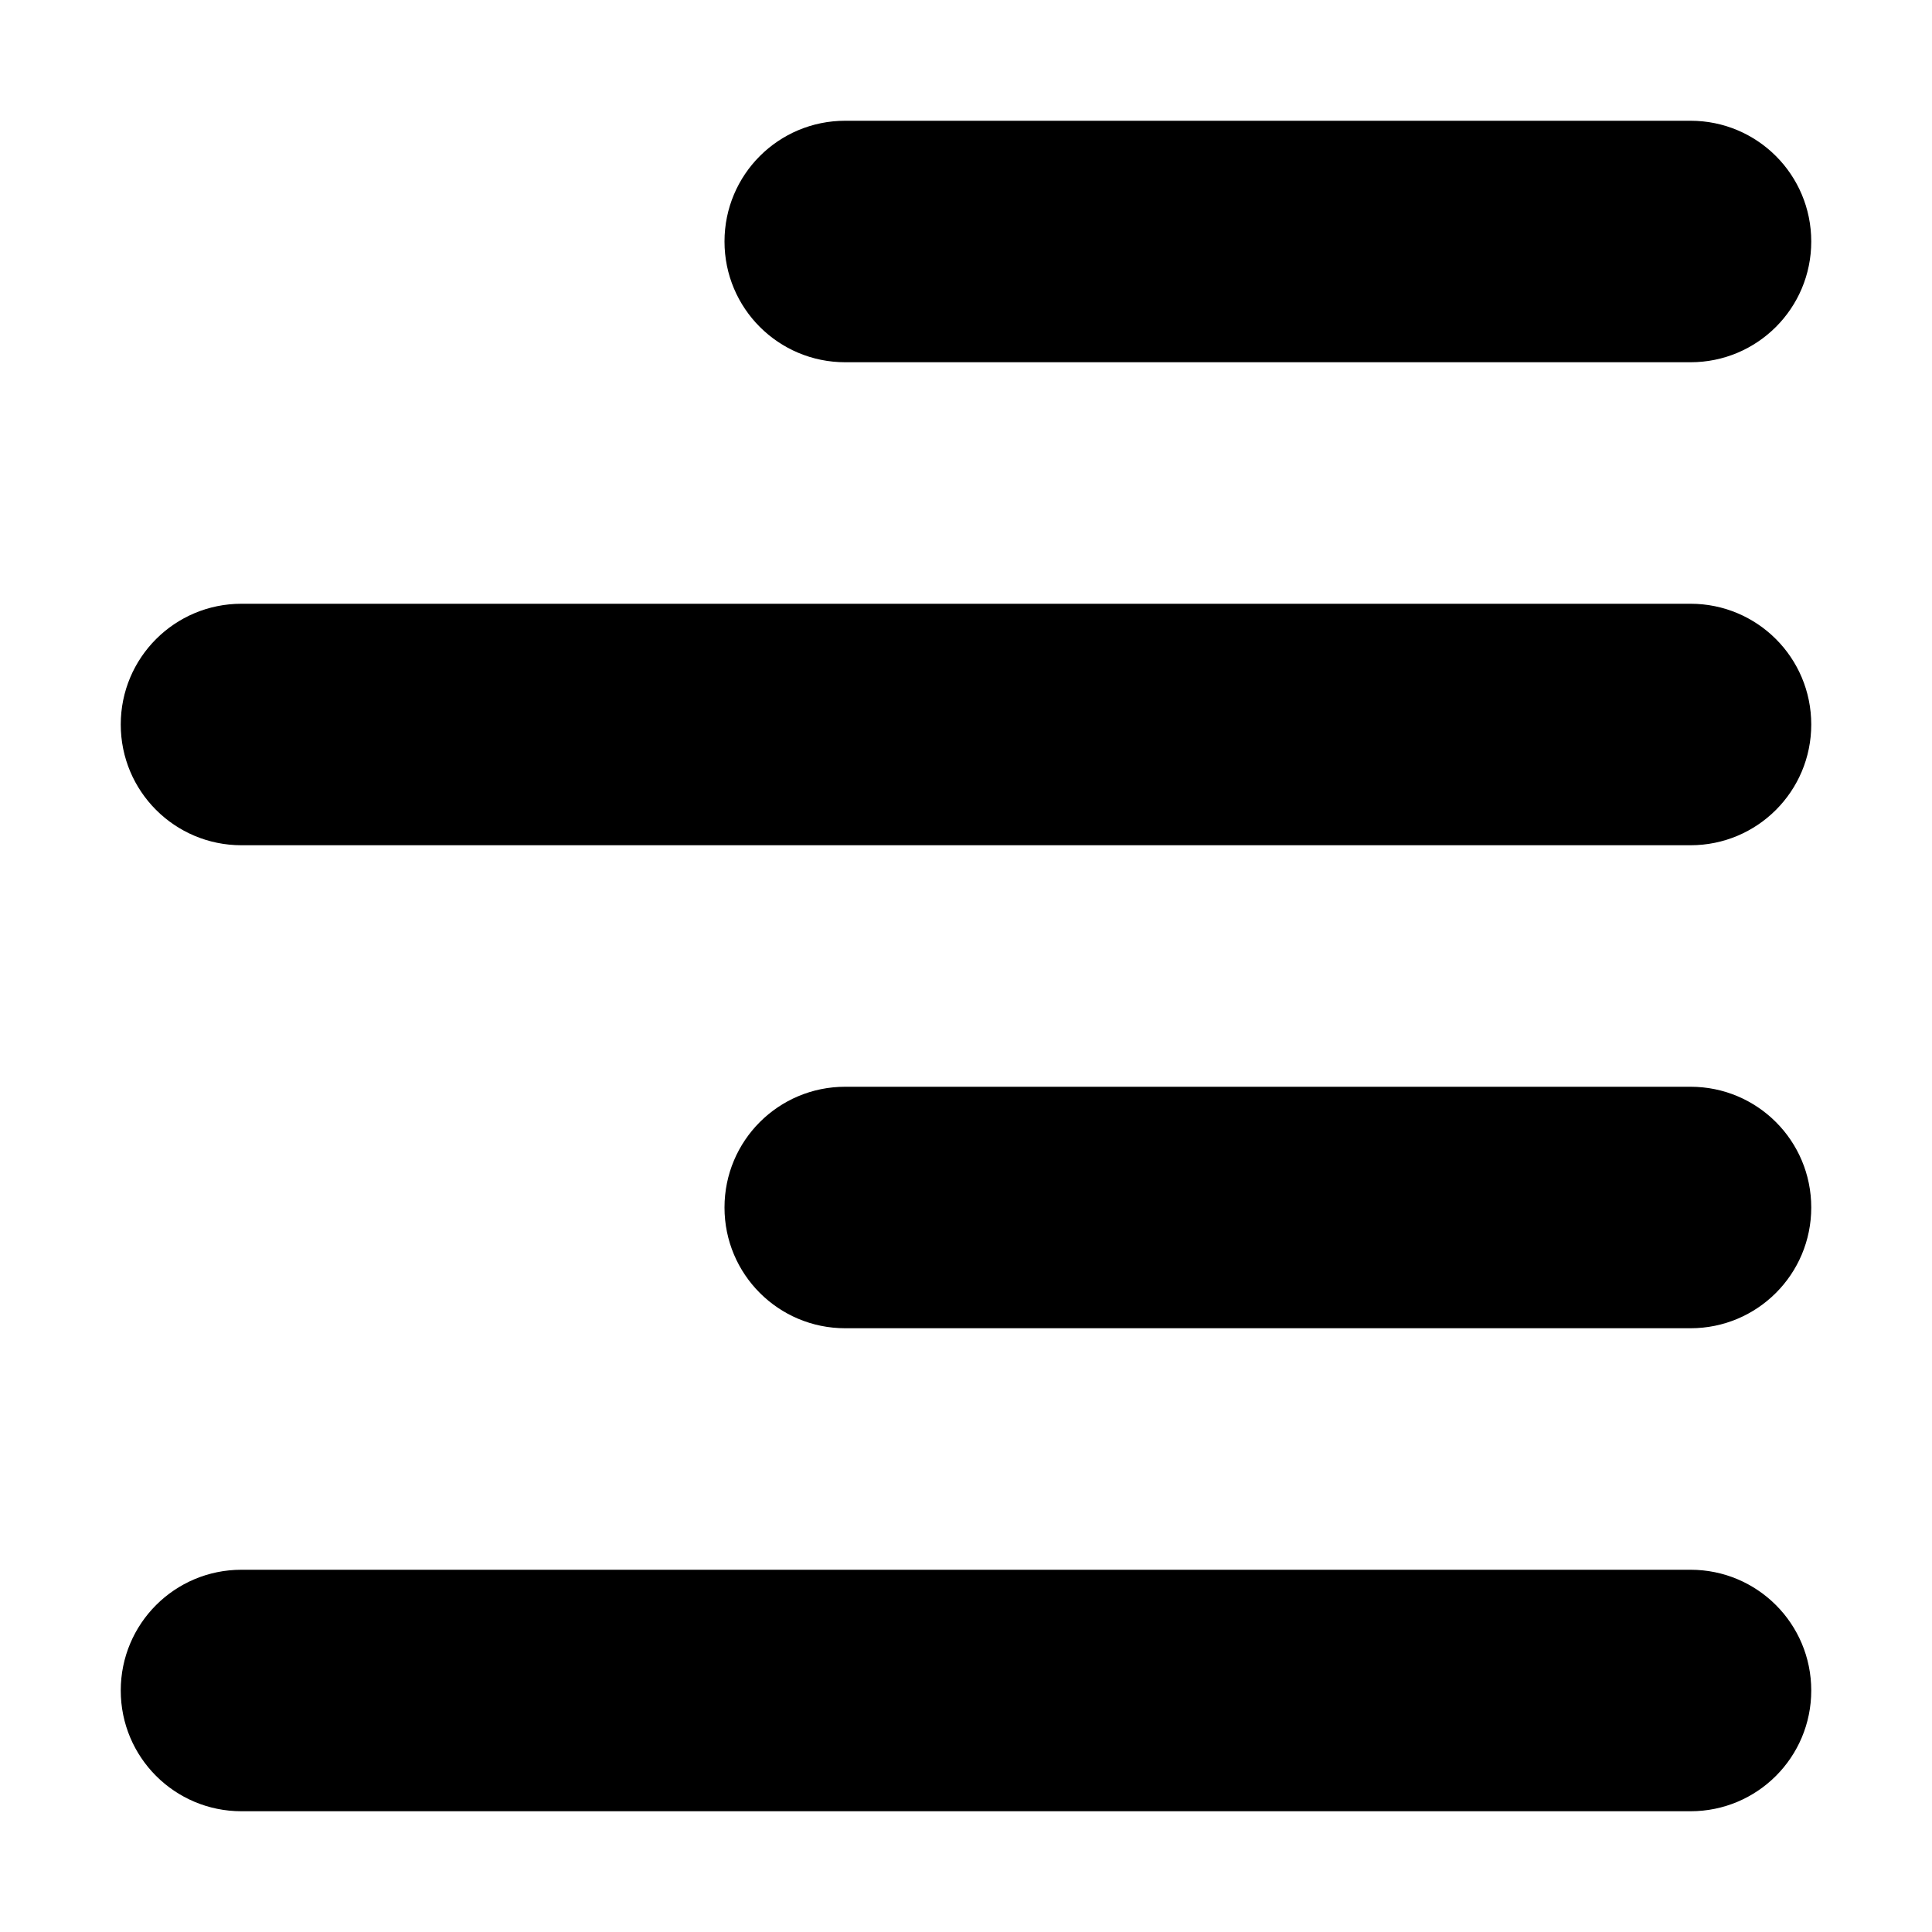 <svg xmlns="http://www.w3.org/2000/svg" width="24" height="24" viewBox="0 0 448 512">
    <path class="pr-icon-duotone-secondary" d="M160 64c0 17.7 14.3 32 32 32l224 0c17.7 0 32-14.3 32-32s-14.3-32-32-32L192 32c-17.7 0-32 14.3-32 32zm0 256c0 17.7 14.3 32 32 32l224 0c17.7 0 32-14.3 32-32s-14.3-32-32-32l-224 0c-17.7 0-32 14.3-32 32z"/>
    <path class="pr-icon-duotone-primary" d="M32 480c-17.7 0-32-14.3-32-32s14.3-32 32-32l384 0c17.7 0 32 14.3 32 32s-14.3 32-32 32L32 480zm0-256c-17.7 0-32-14.3-32-32s14.3-32 32-32l384 0c17.7 0 32 14.3 32 32s-14.3 32-32 32L32 224z"/>
</svg>